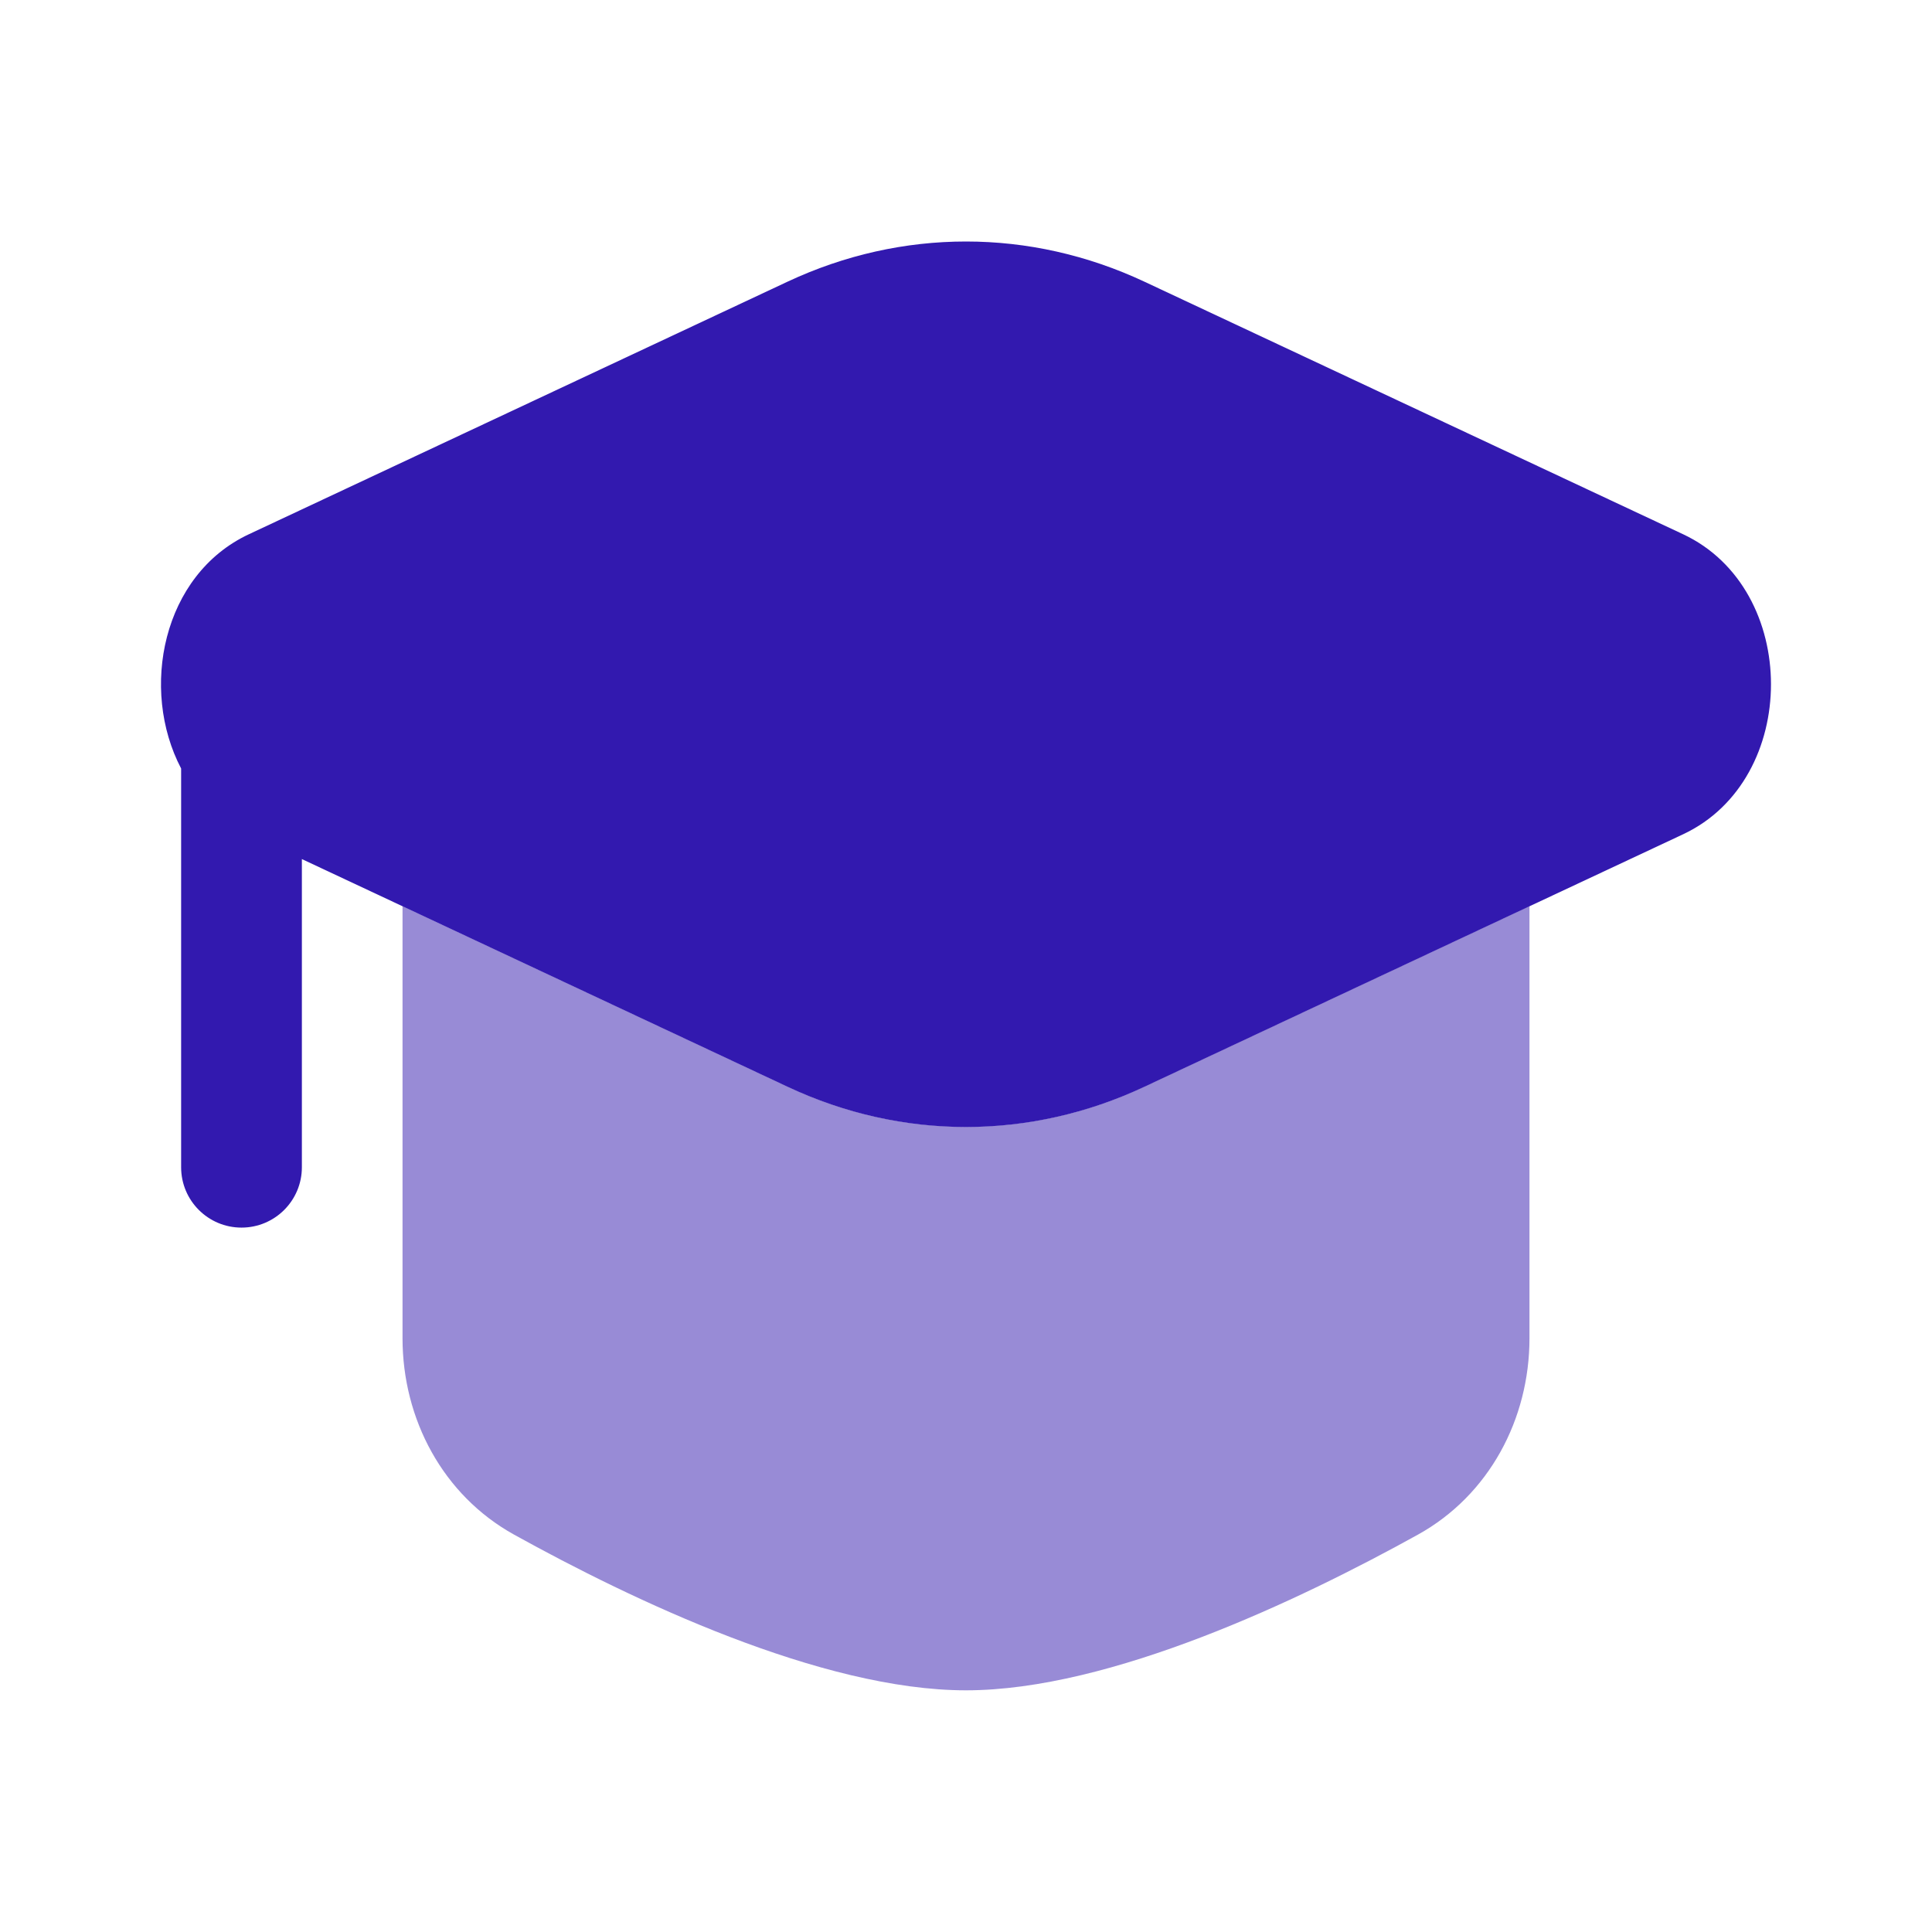 <svg width="32" height="32" viewBox="0 0 32 32" fill="none" xmlns="http://www.w3.org/2000/svg">
<path d="M18.956 4.666C17.061 3.778 14.938 3.778 13.043 4.666L4.122 8.849C2.687 9.521 2.313 11.418 3 12.729L3 19.333C3 19.886 3.448 20.333 4 20.333C4.552 20.333 5 19.886 5 19.333V14.229L13.044 18C14.938 18.889 17.061 18.889 18.956 18L27.878 13.818C29.818 12.908 29.818 9.759 27.878 8.849L18.956 4.666Z" fill="#3219AF"/>
<path opacity="0.5" d="M6.667 15.008L13.044 17.997C14.938 18.886 17.061 18.886 18.956 17.997L25.333 15.008V22.164C25.333 23.508 24.662 24.766 23.486 25.418C21.528 26.502 18.395 27.997 16 27.997C13.605 27.997 10.471 26.502 8.514 25.418C7.338 24.766 6.667 23.508 6.667 22.164V15.008Z" fill="#3219AF"/>
</svg>
